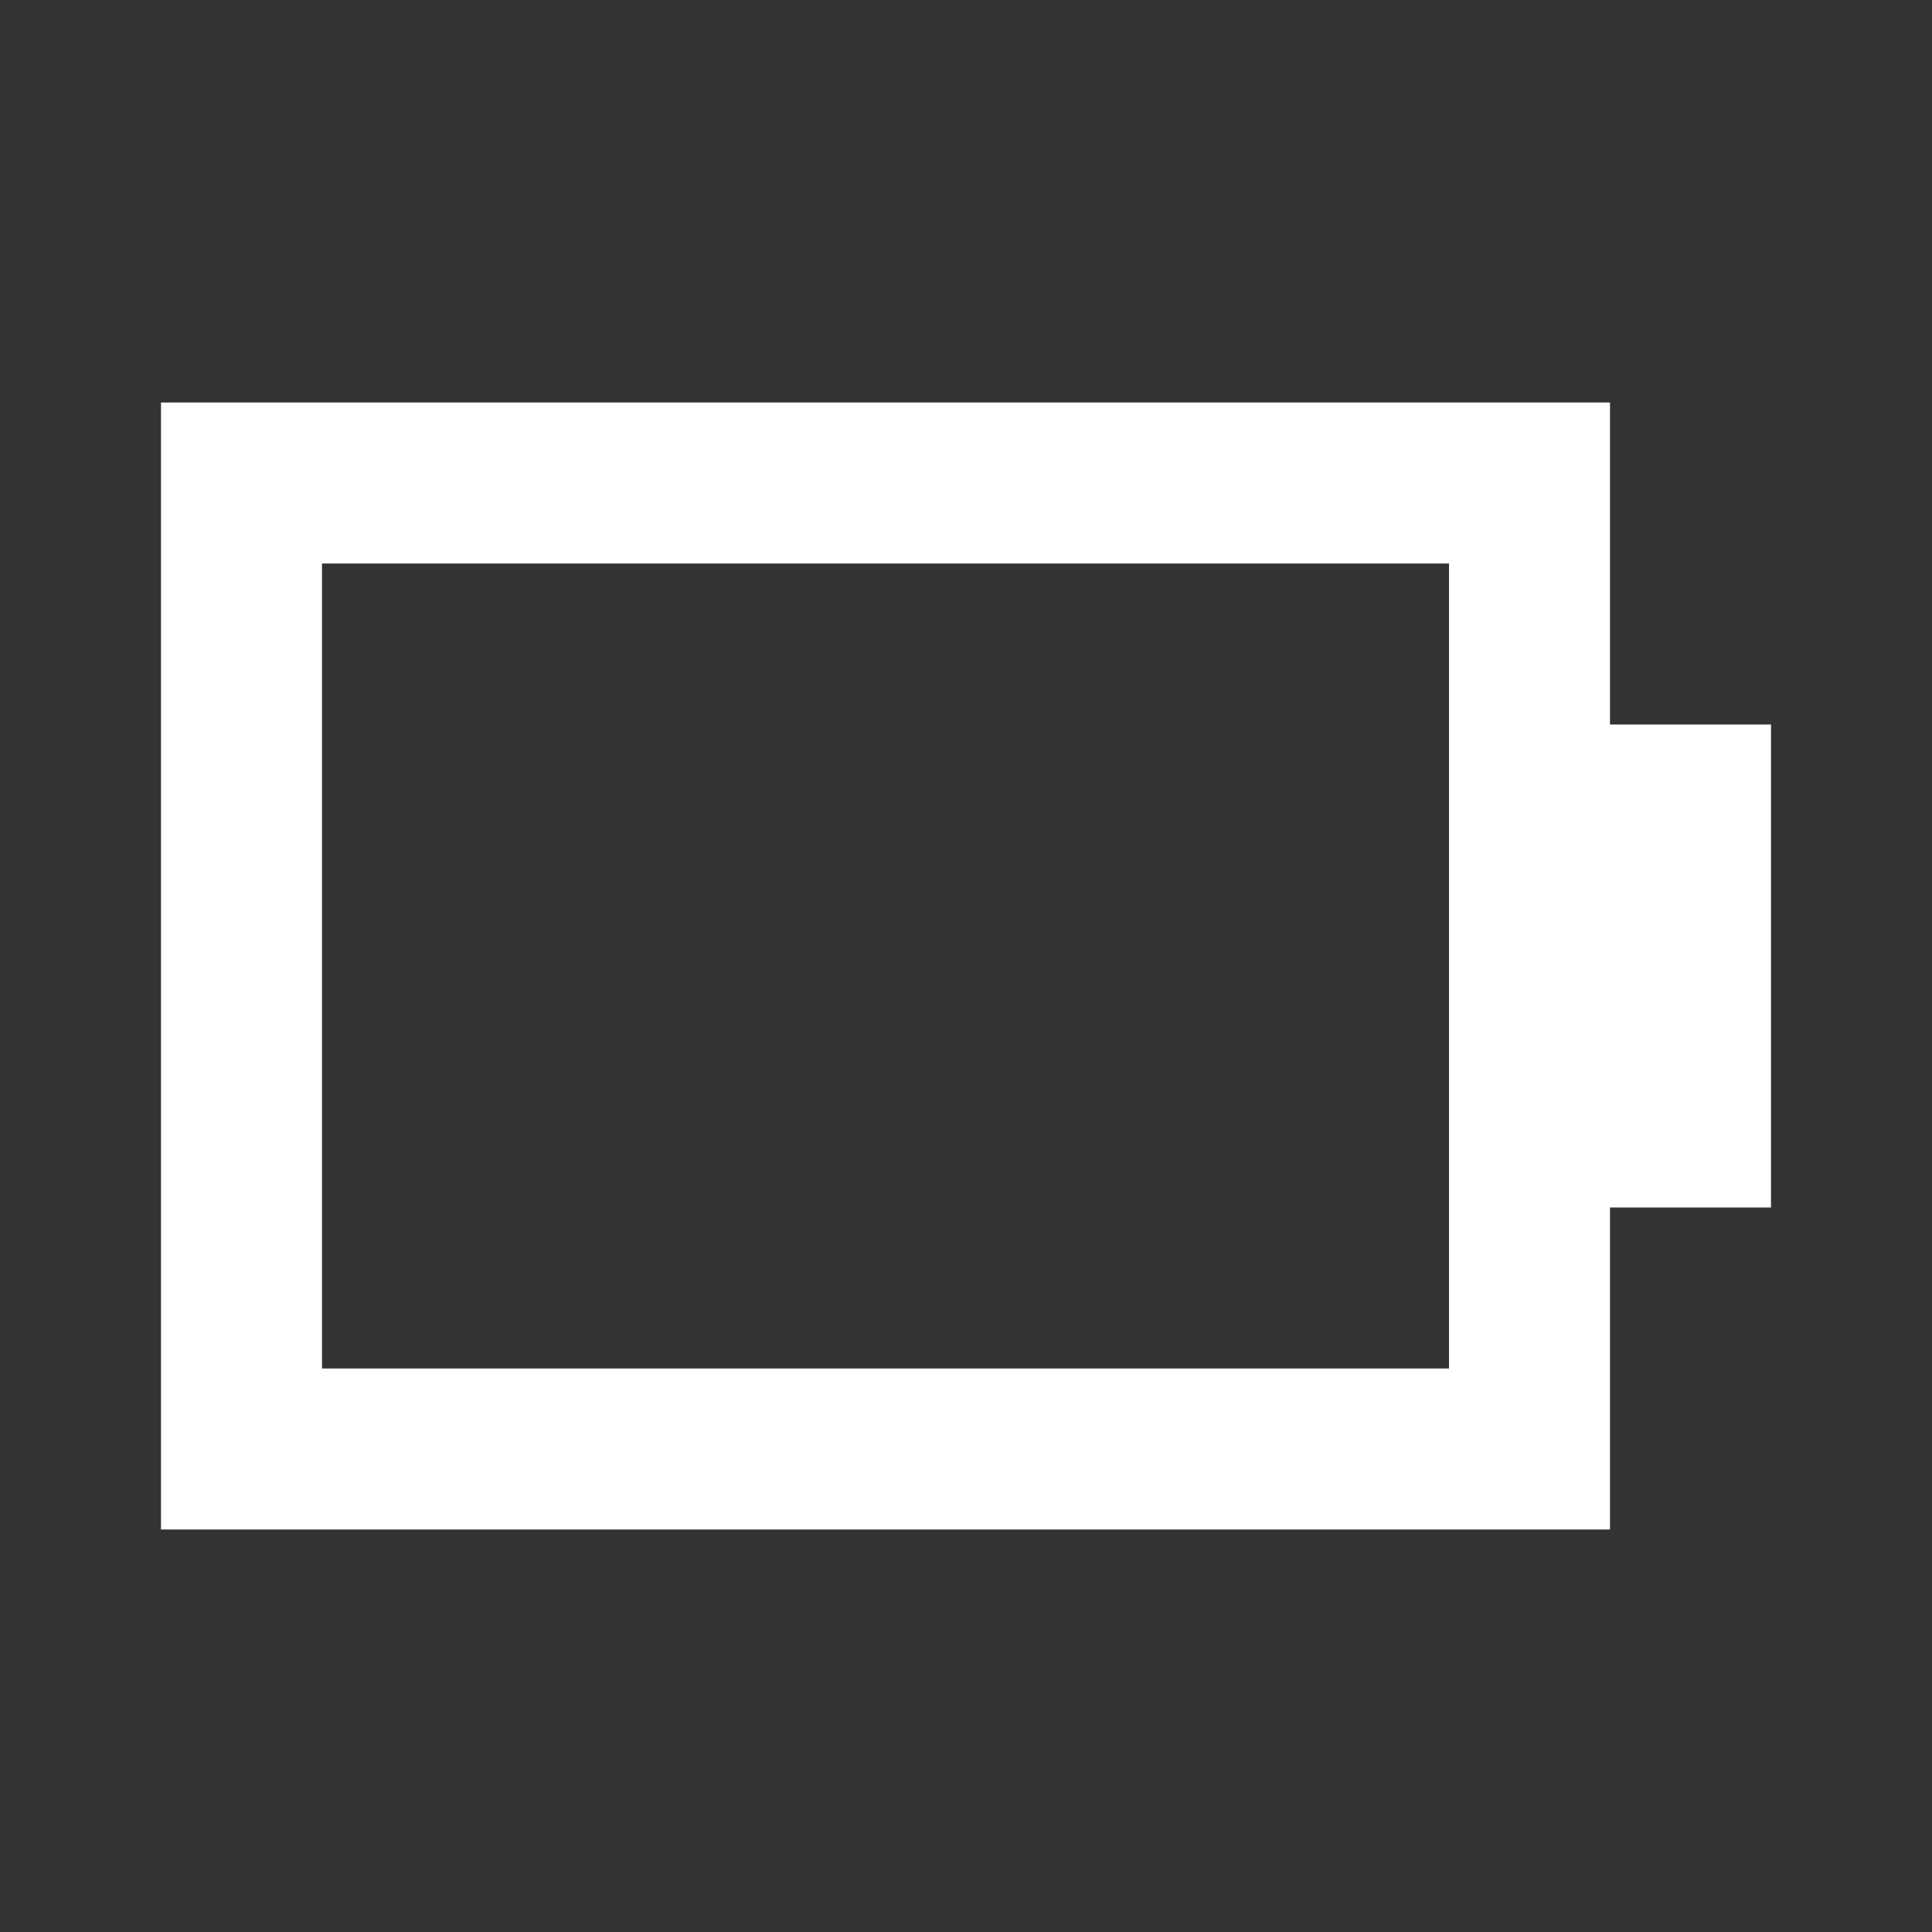 <svg width="24" height="24" viewBox="0 0 24 24" fill="none" xmlns="http://www.w3.org/2000/svg">
<rect x="0" y="0" width="24" height="24" fill="#333333" stroke="none"/>
<path fill-rule="evenodd" clip-rule="evenodd" d="M4 5H2V19H4H18H20V15H22V9H20V5H18H4ZM18 7V17H4V7H18Z" fill="white"/>
</svg>
